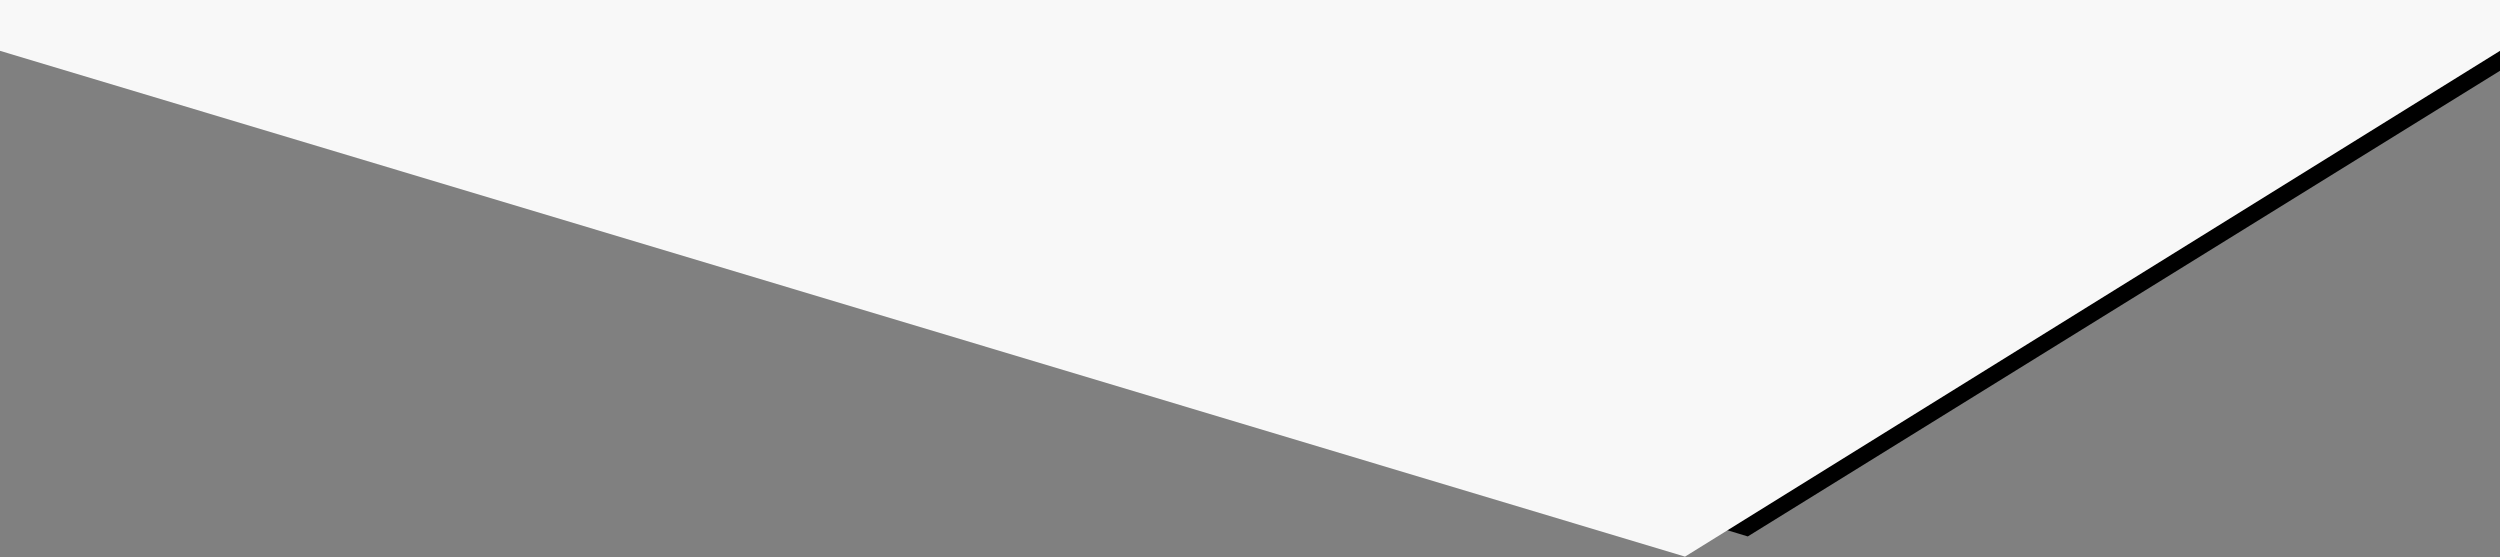
<svg viewBox="0 0 848 189" version="1.1" xmlns="http://www.w3.org/2000/svg" xmlns:xlink="http://www.w3.org/1999/xlink">
    <rect x="0" y="0" width="848" height="189" fill="#808080" stroke="none"/>
    <g id="Page-1" stroke="none" stroke-width="1" fill="none" fill-rule="evenodd">
        <g id="Desktop-Portrait" transform="translate(0, -285)">
            <g id="Group-3" transform="translate(-1, 285)">
                <path d="M870,11 L593.847,181.959 L30,11 L870,11 Z" id="Rectangle-6-Copy-4" fill="#000000"></path>
                <path d="M0.492,0 L849.504,0 L849,17.242 L572.559,188.807 L1,17.242 L0.492,0 Z" id="Rectangle-6" fill="#F8F8F8"></path>
            </g>
        </g>
    </g>
</svg>